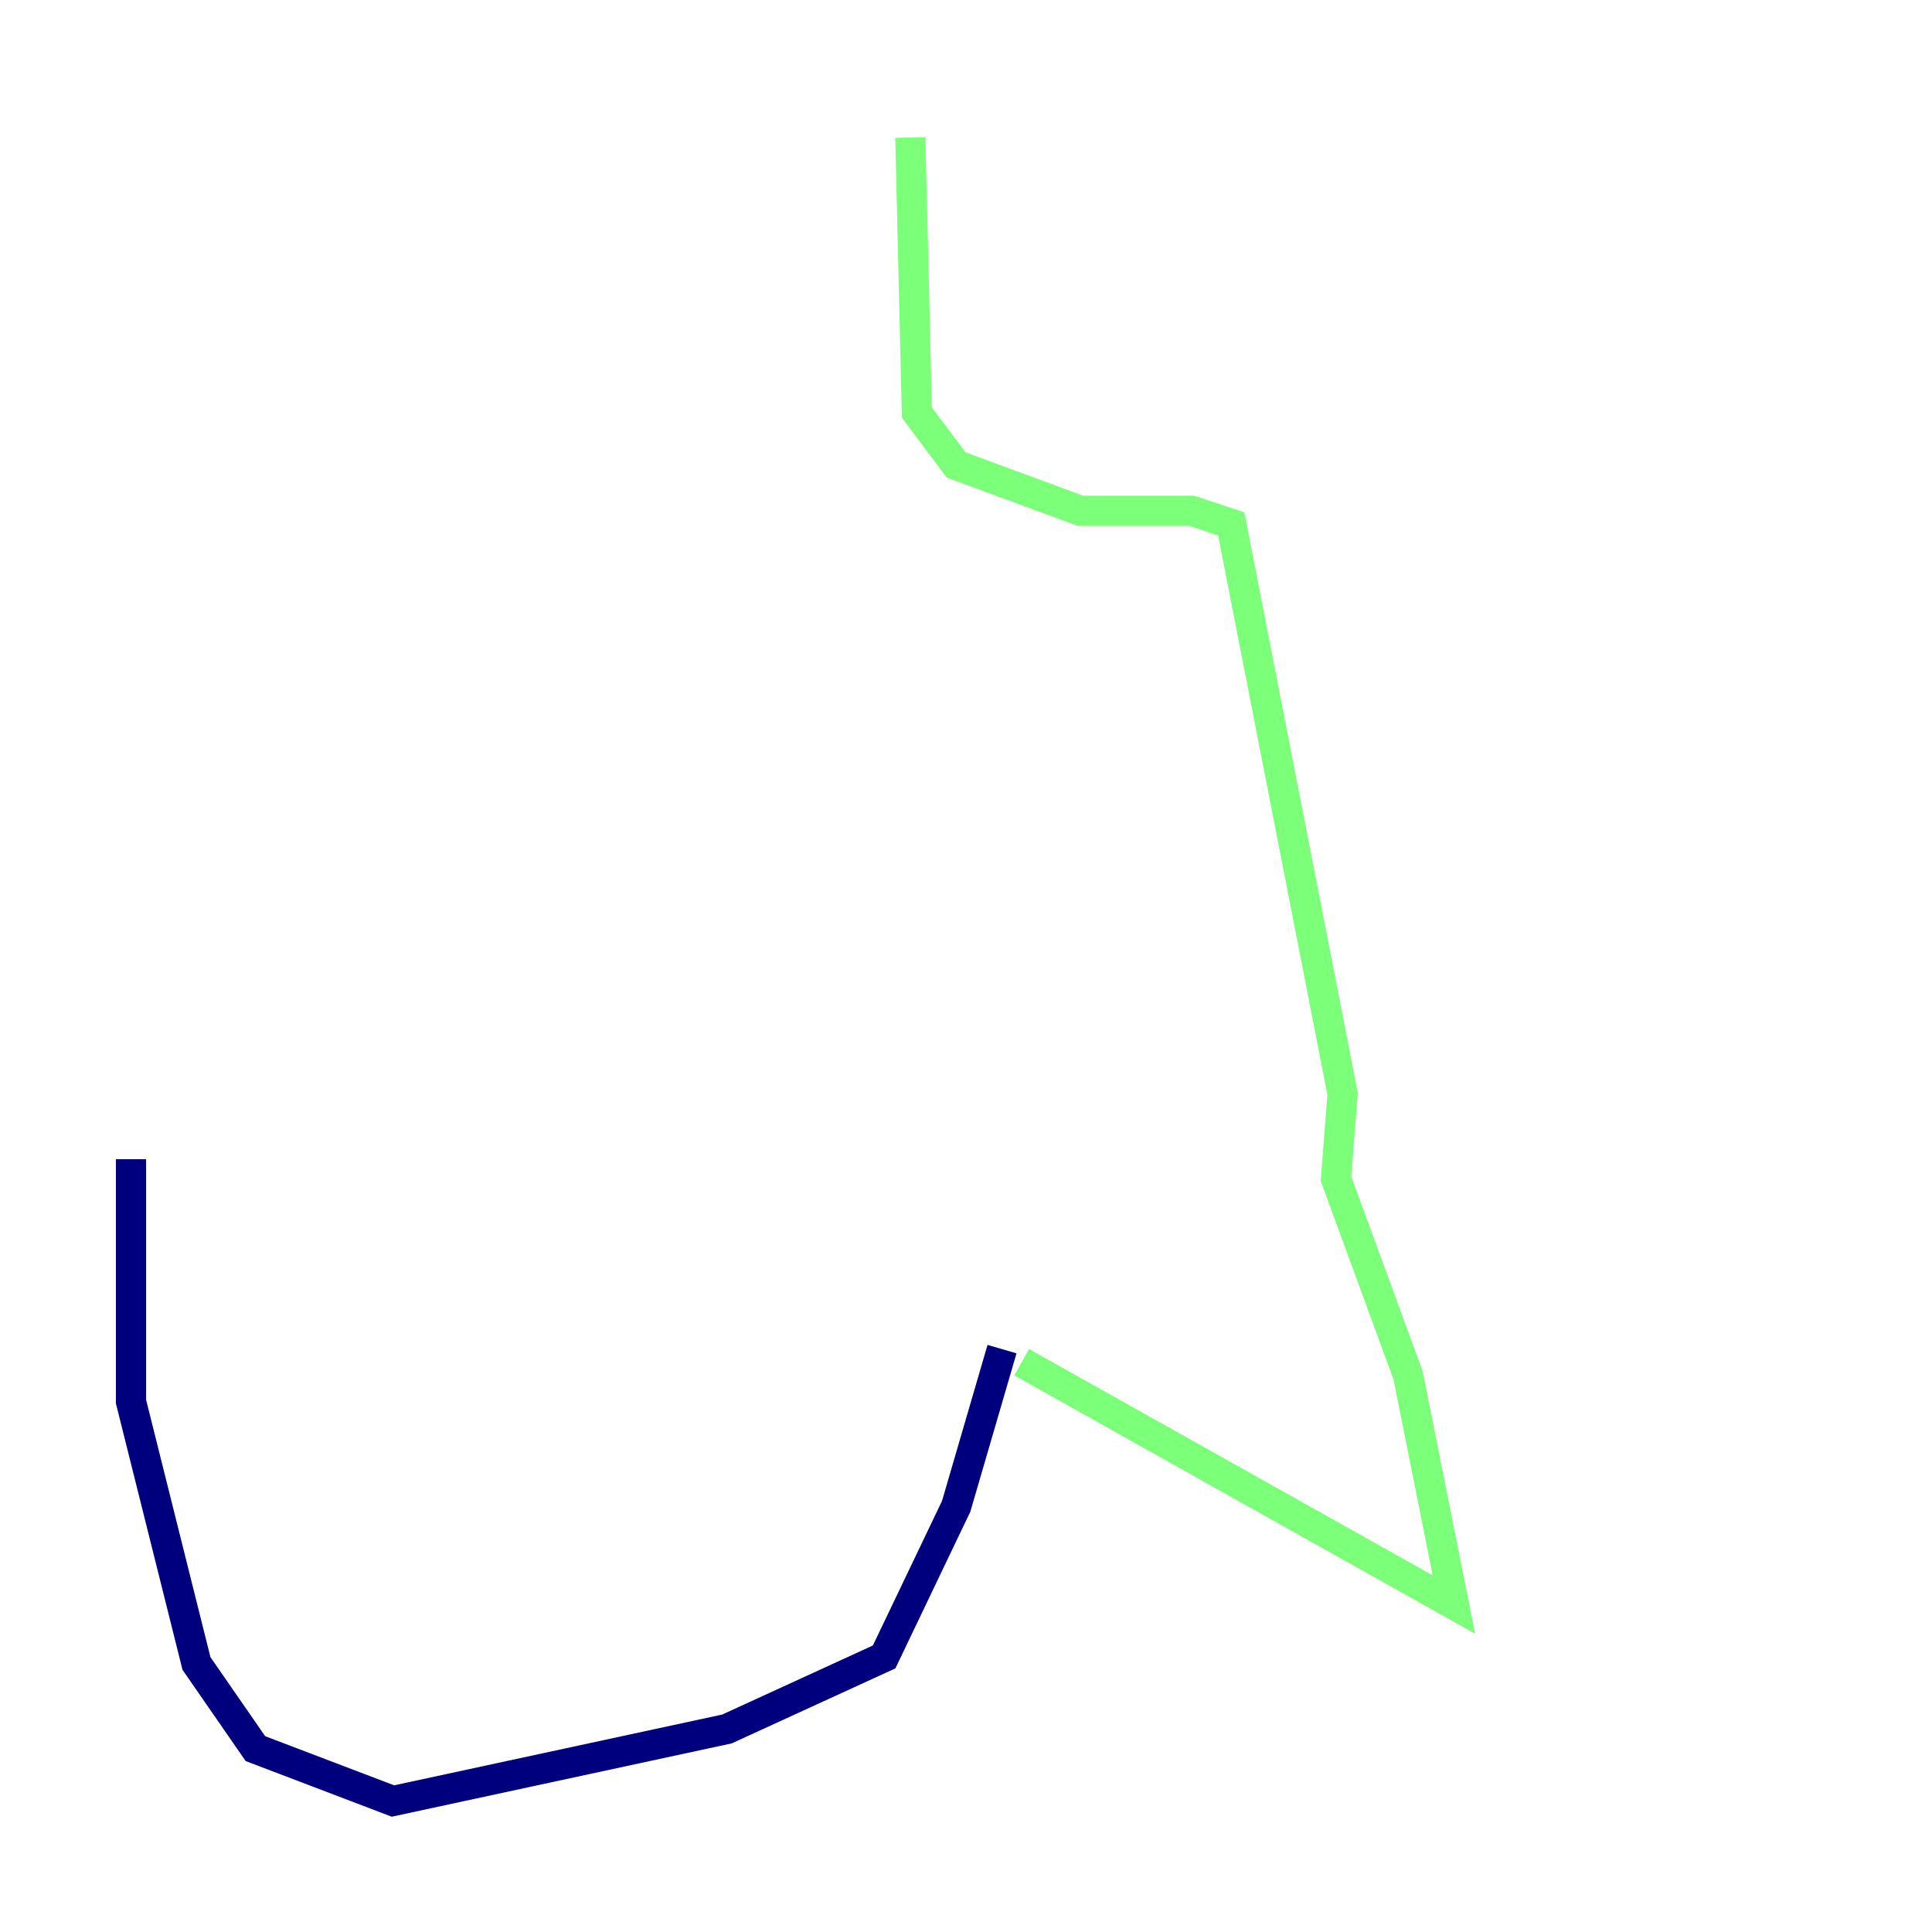 <?xml version="1.0" encoding="utf-8" ?>
<svg baseProfile="tiny" height="128" version="1.2" viewBox="0,0,128,128" width="128" xmlns="http://www.w3.org/2000/svg" xmlns:ev="http://www.w3.org/2001/xml-events" xmlns:xlink="http://www.w3.org/1999/xlink"><defs /><polyline fill="none" points="66.386,89.383 63.349,99.797 58.576,109.776 48.163,114.549 26.034,119.322 16.922,115.851 13.017,110.21 8.678,92.854 8.678,76.8" stroke="#00007f" stroke-width="2" /><polyline fill="none" points="67.688,90.251 96.325,106.305 93.288,91.119 88.515,78.102 88.949,72.461 81.573,34.712 78.969,33.844 71.593,33.844 63.349,30.807 60.746,27.336 60.312,9.112" stroke="#7cff79" stroke-width="2" /><polyline fill="none" points="60.312,8.678 60.312,8.678" stroke="#7f0000" stroke-width="2" /></svg>